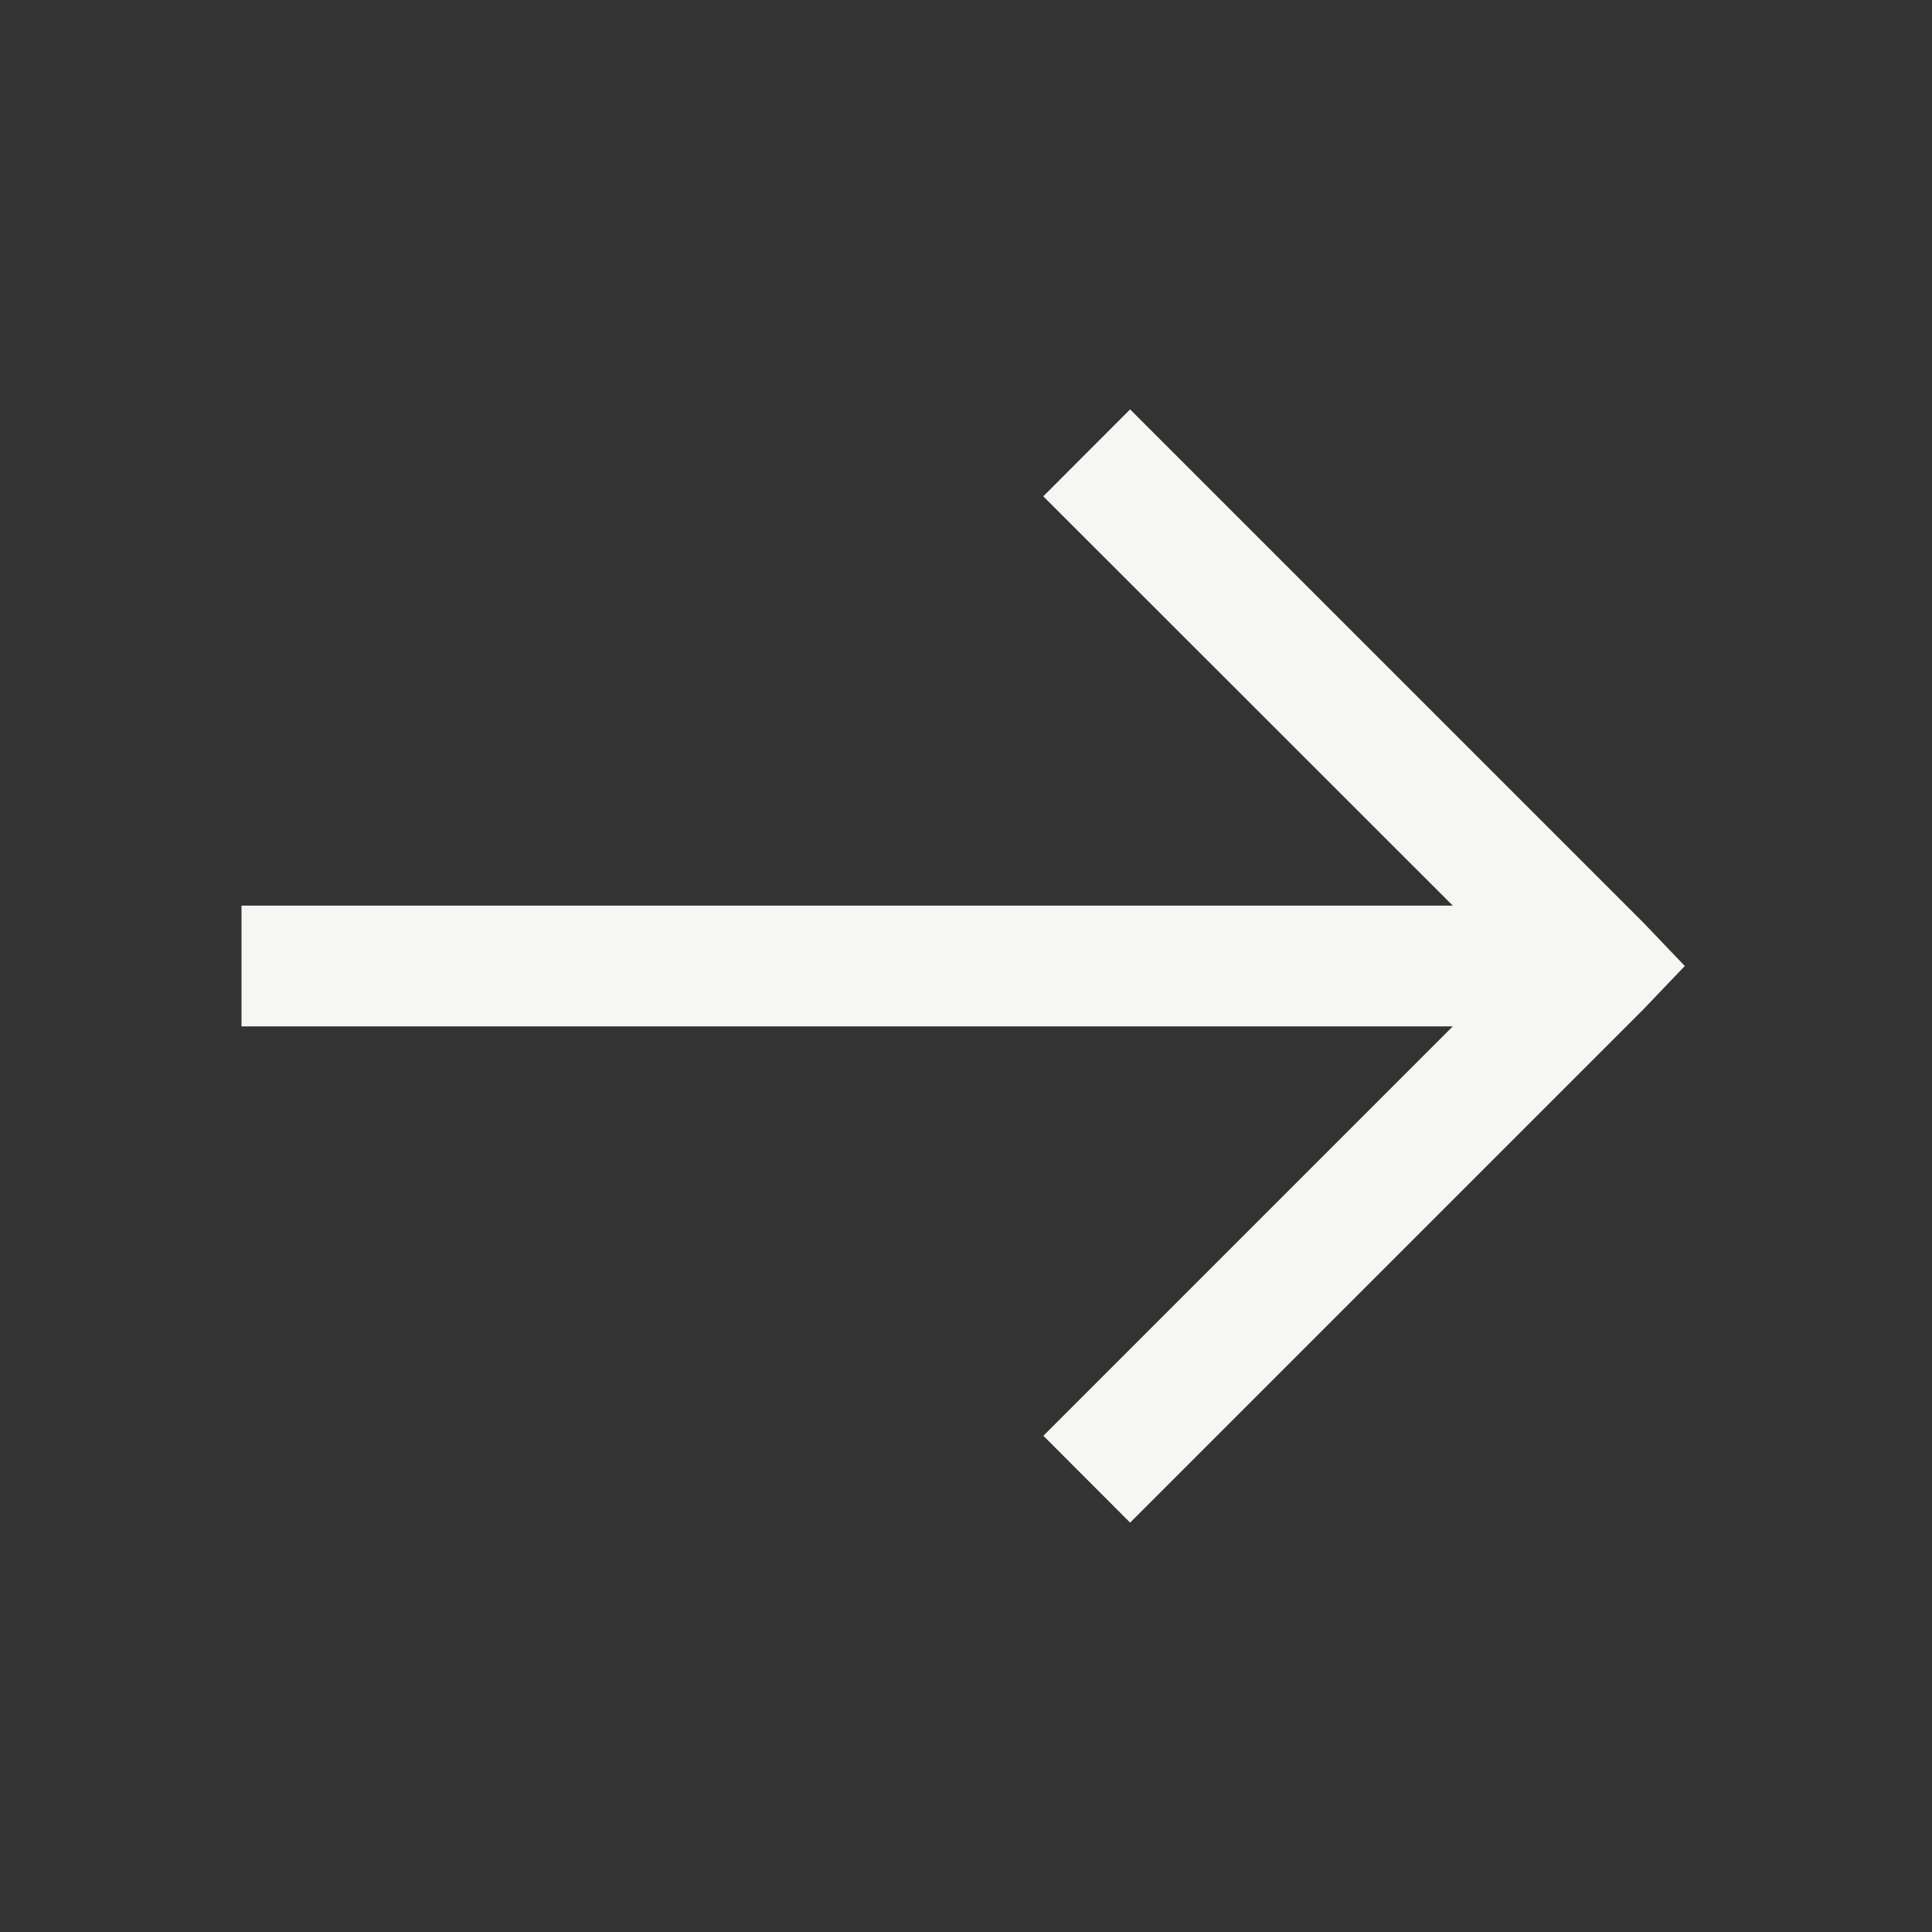 <svg width="19" height="19" viewBox="0 0 19 19" fill="none" xmlns="http://www.w3.org/2000/svg">
<rect x="0" y="0" width="19" height="19" fill="#333333" stroke="none"/>
<path d="M11.114 4.026L10.26 4.881L14.287 8.906H2.375V10.094H14.287L10.261 14.12L11.114 14.974L16.161 9.927L16.569 9.5L16.161 9.073L11.114 4.026Z" fill="#F6F7F2"/>
</svg>
